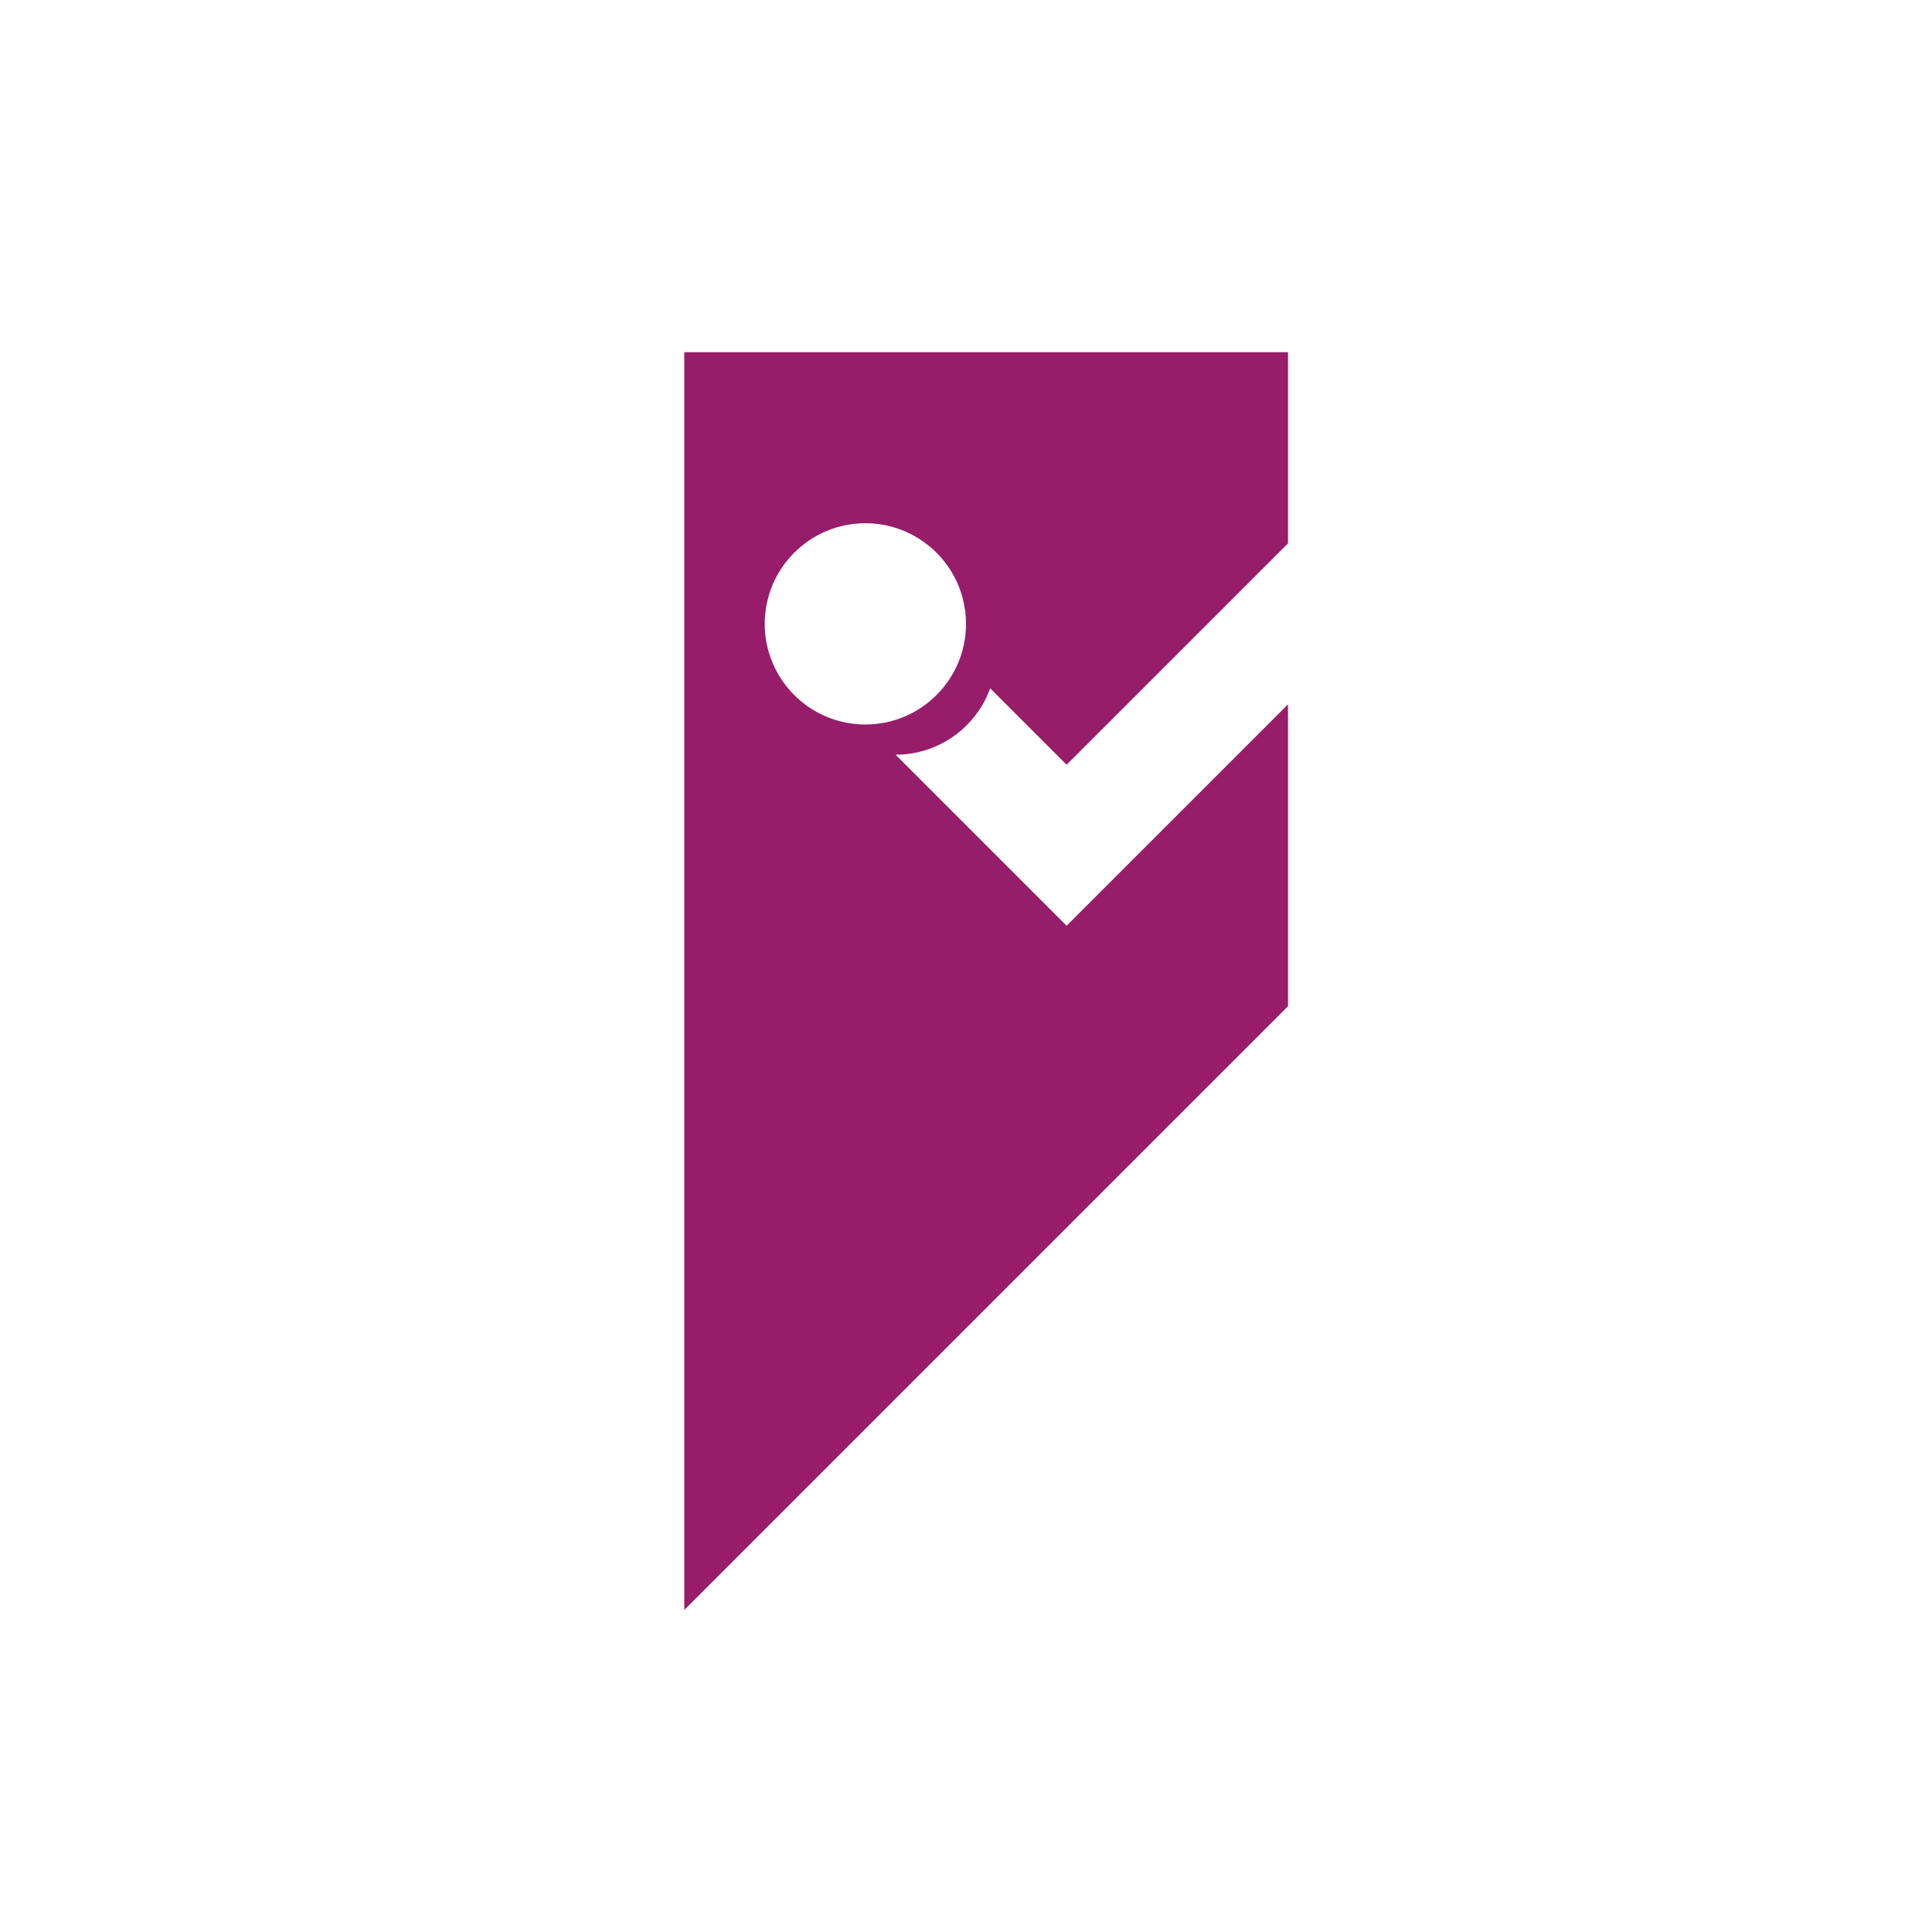 ﻿<?xml version="1.0" encoding="utf-8"?>
<!DOCTYPE svg PUBLIC "-//W3C//DTD SVG 1.1//EN" "http://www.w3.org/Graphics/SVG/1.1/DTD/svg11.dtd">
<svg xmlns="http://www.w3.org/2000/svg" xmlns:xlink="http://www.w3.org/1999/xlink" version="1.1" baseProfile="full" width="76" height="76" viewBox="0 0 76.00 76.00" enable-background="new 0 0 76.00 76.00" xml:space="preserve">
	<path fill="#971D6A" fill-opacity="1" stroke-width="0.2" stroke-linejoin="round" d="M 26.917,13.854L 50.667,13.854L 50.667,21.375L 41.958,30.083L 38.952,27.077C 38.401,28.6 36.942,29.688 35.229,29.688L 41.958,36.417L 50.667,27.708L 50.667,39.583L 26.917,63.333L 26.917,13.854 Z M 34.042,20.583C 31.855,20.583 30.083,22.356 30.083,24.542C 30.083,26.042 30.918,27.347 32.148,28.019C 32.711,28.326 33.356,28.5 34.042,28.5C 36.228,28.5 38,26.728 38,24.542C 38,23.856 37.825,23.211 37.519,22.648C 36.847,21.418 35.542,20.583 34.042,20.583 Z "/>
</svg>
